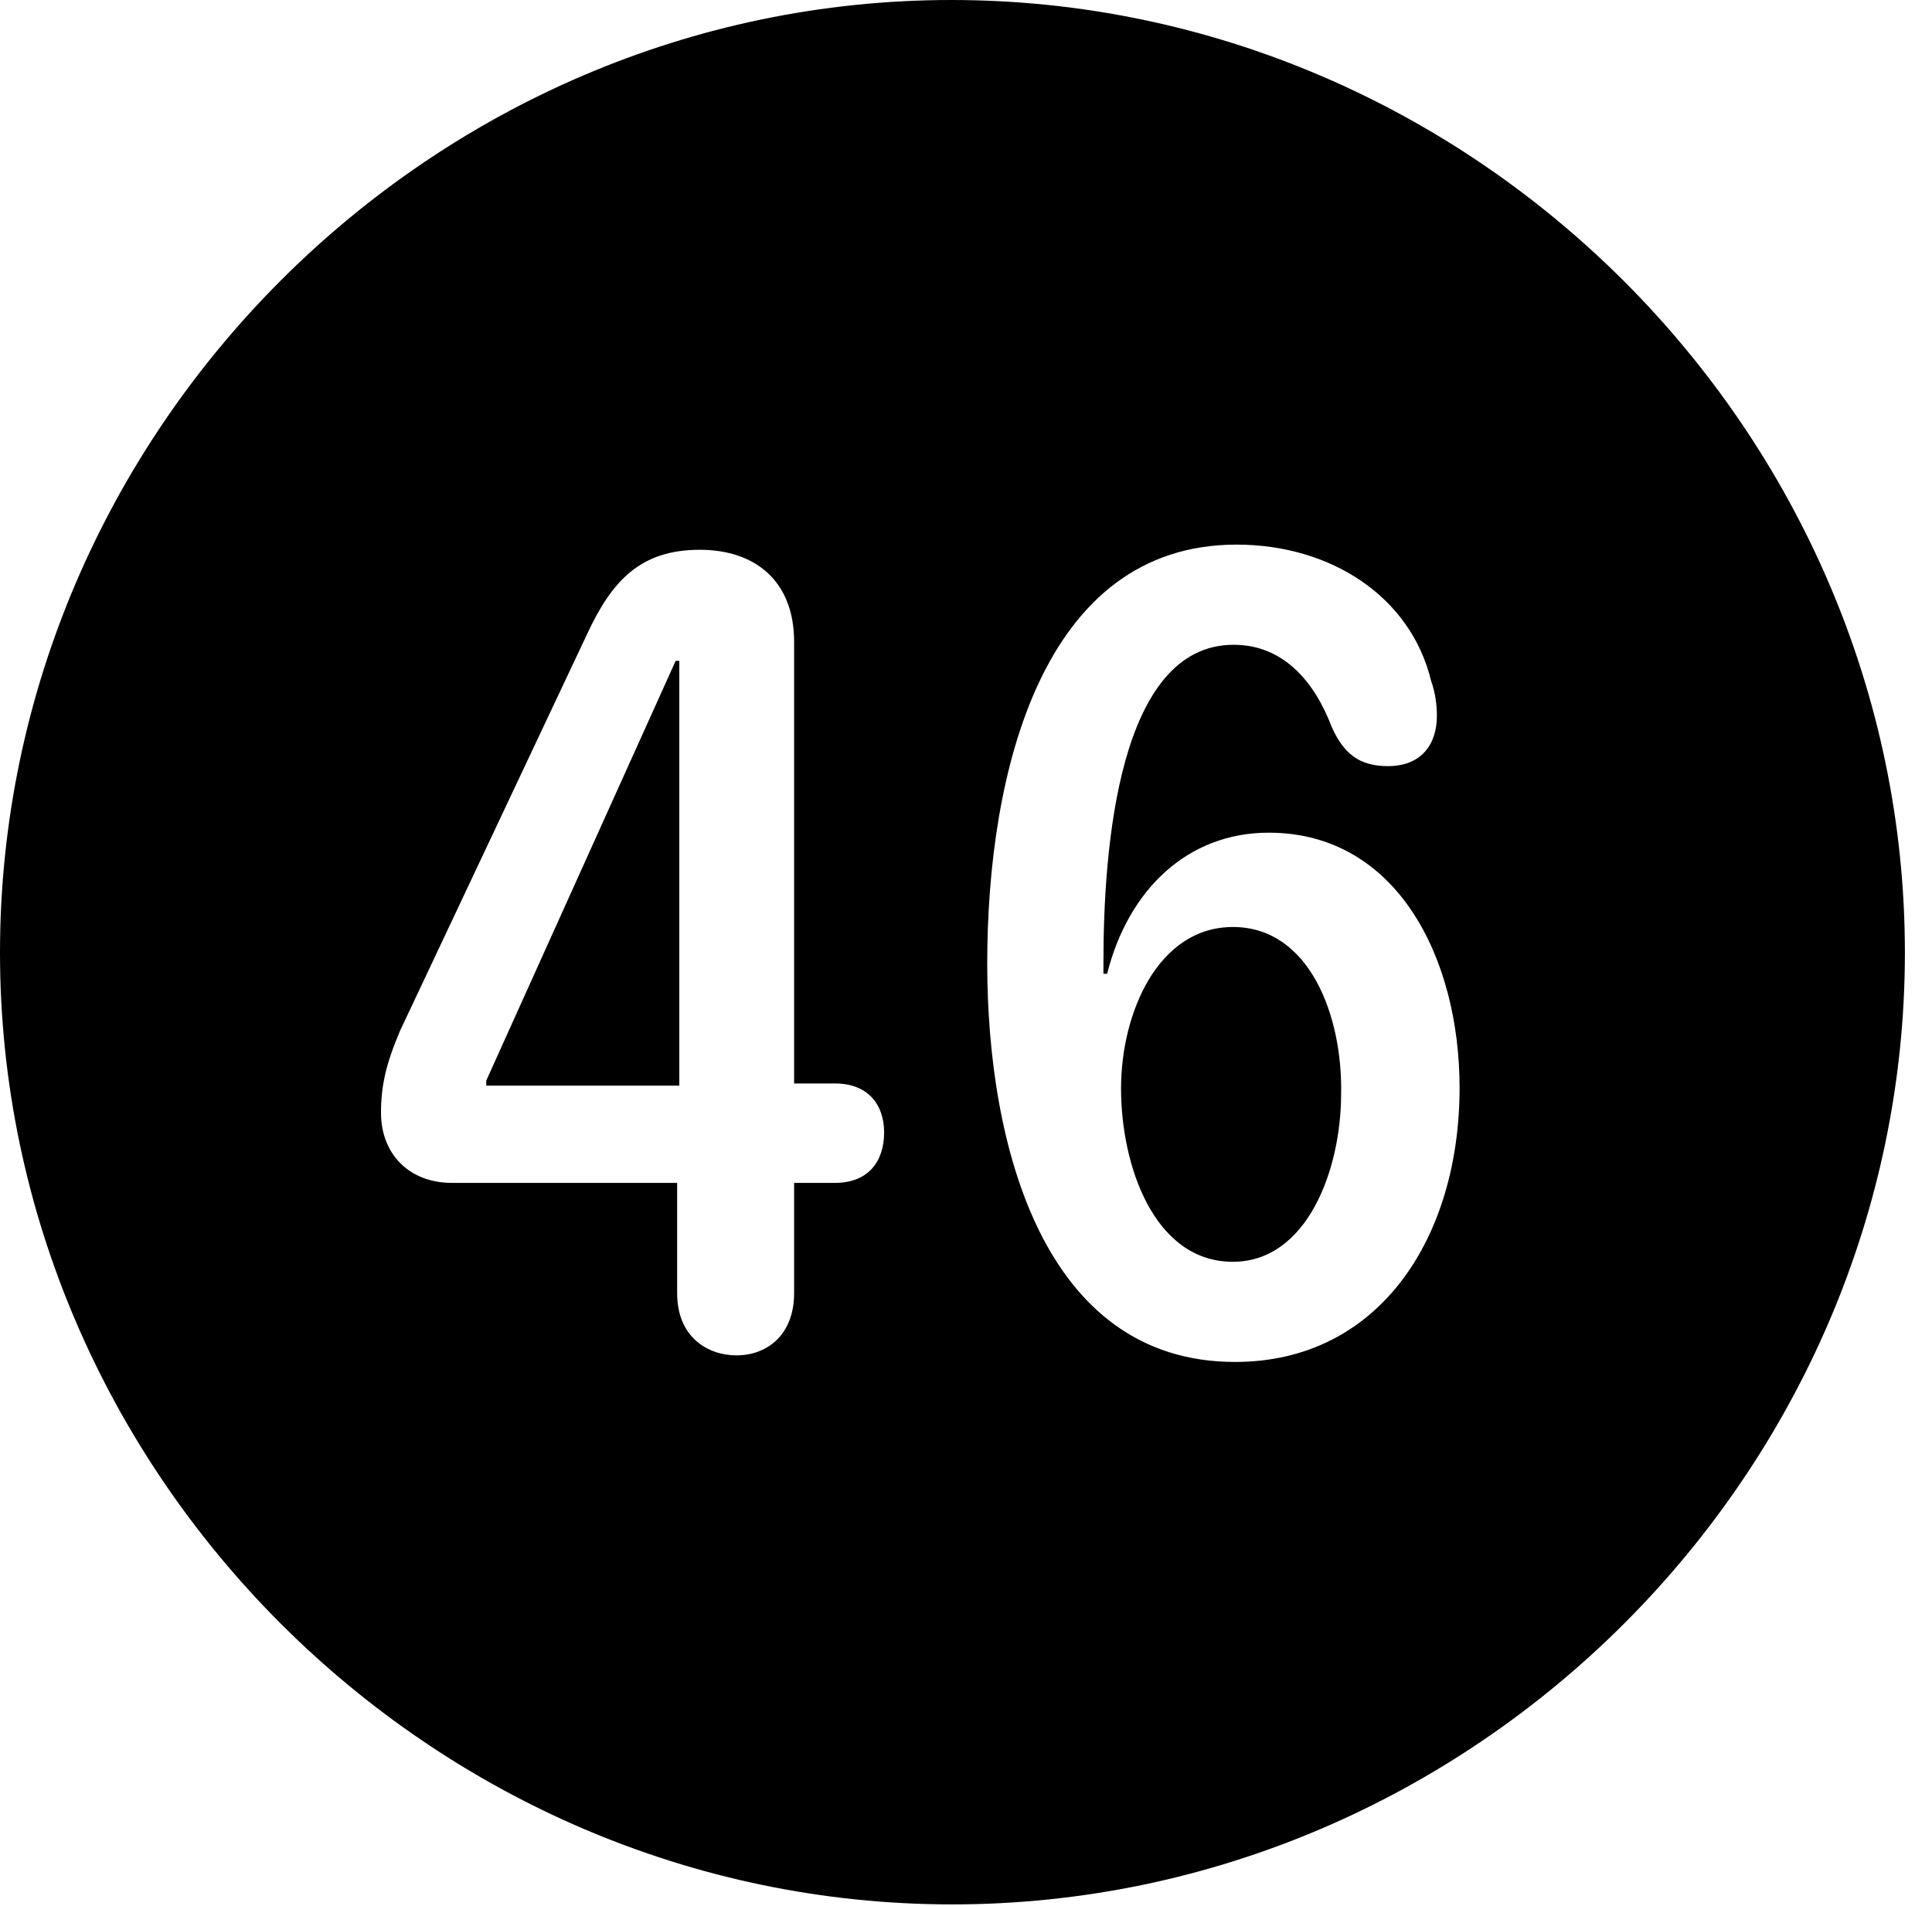 <svg version="1.1" xmlns="http://www.w3.org/2000/svg" xmlns:xlink="http://www.w3.org/1999/xlink" width="25.801" height="25.459" viewBox="0 0 25.801 25.459">
 <g>
  <rect height="25.459" opacity="0" width="25.801" x="0" y="0"/>
  <path d="M25.439 12.725C25.439 19.678 19.678 25.439 12.715 25.439C5.762 25.439 0 19.678 0 12.725C0 5.762 5.752 0 12.705 0C19.668 0 25.439 5.762 25.439 12.725ZM13.184 12.871C13.184 15.303 13.935 18.193 16.494 18.193C18.418 18.193 19.492 16.533 19.492 14.531C19.492 12.793 18.652 11.123 16.943 11.123C15.859 11.123 15.068 11.885 14.785 13.008L14.736 13.008C14.736 12.959 14.736 12.9 14.736 12.852C14.736 11.348 14.932 8.613 16.475 8.613C17.129 8.613 17.549 9.092 17.783 9.707C17.939 10.059 18.145 10.234 18.535 10.234C18.984 10.234 19.189 9.941 19.189 9.561C19.189 9.424 19.17 9.258 19.111 9.092C18.838 7.969 17.773 7.275 16.514 7.275C13.916 7.275 13.184 10.322 13.184 12.871ZM7.842 8.467L5.342 13.77C5.156 14.209 5.088 14.502 5.088 14.863C5.088 15.42 5.469 15.801 6.035 15.801L9.043 15.801L9.043 17.275C9.043 17.871 9.463 18.105 9.834 18.105C10.254 18.105 10.605 17.822 10.605 17.275L10.605 15.801L11.152 15.801C11.592 15.801 11.807 15.518 11.807 15.127C11.807 14.756 11.592 14.473 11.152 14.473L10.605 14.473L10.605 8.574C10.605 7.754 10.078 7.344 9.346 7.344C8.555 7.344 8.174 7.754 7.842 8.467ZM17.91 14.609C17.91 15.635 17.451 16.855 16.465 16.855C15.41 16.855 14.971 15.566 14.971 14.541C14.971 13.525 15.469 12.383 16.465 12.383C17.49 12.383 17.93 13.574 17.91 14.609ZM9.072 14.502L6.494 14.502L6.494 14.434L9.023 8.828L9.072 8.828Z" fill="currentColor"/>
 </g>
</svg>
